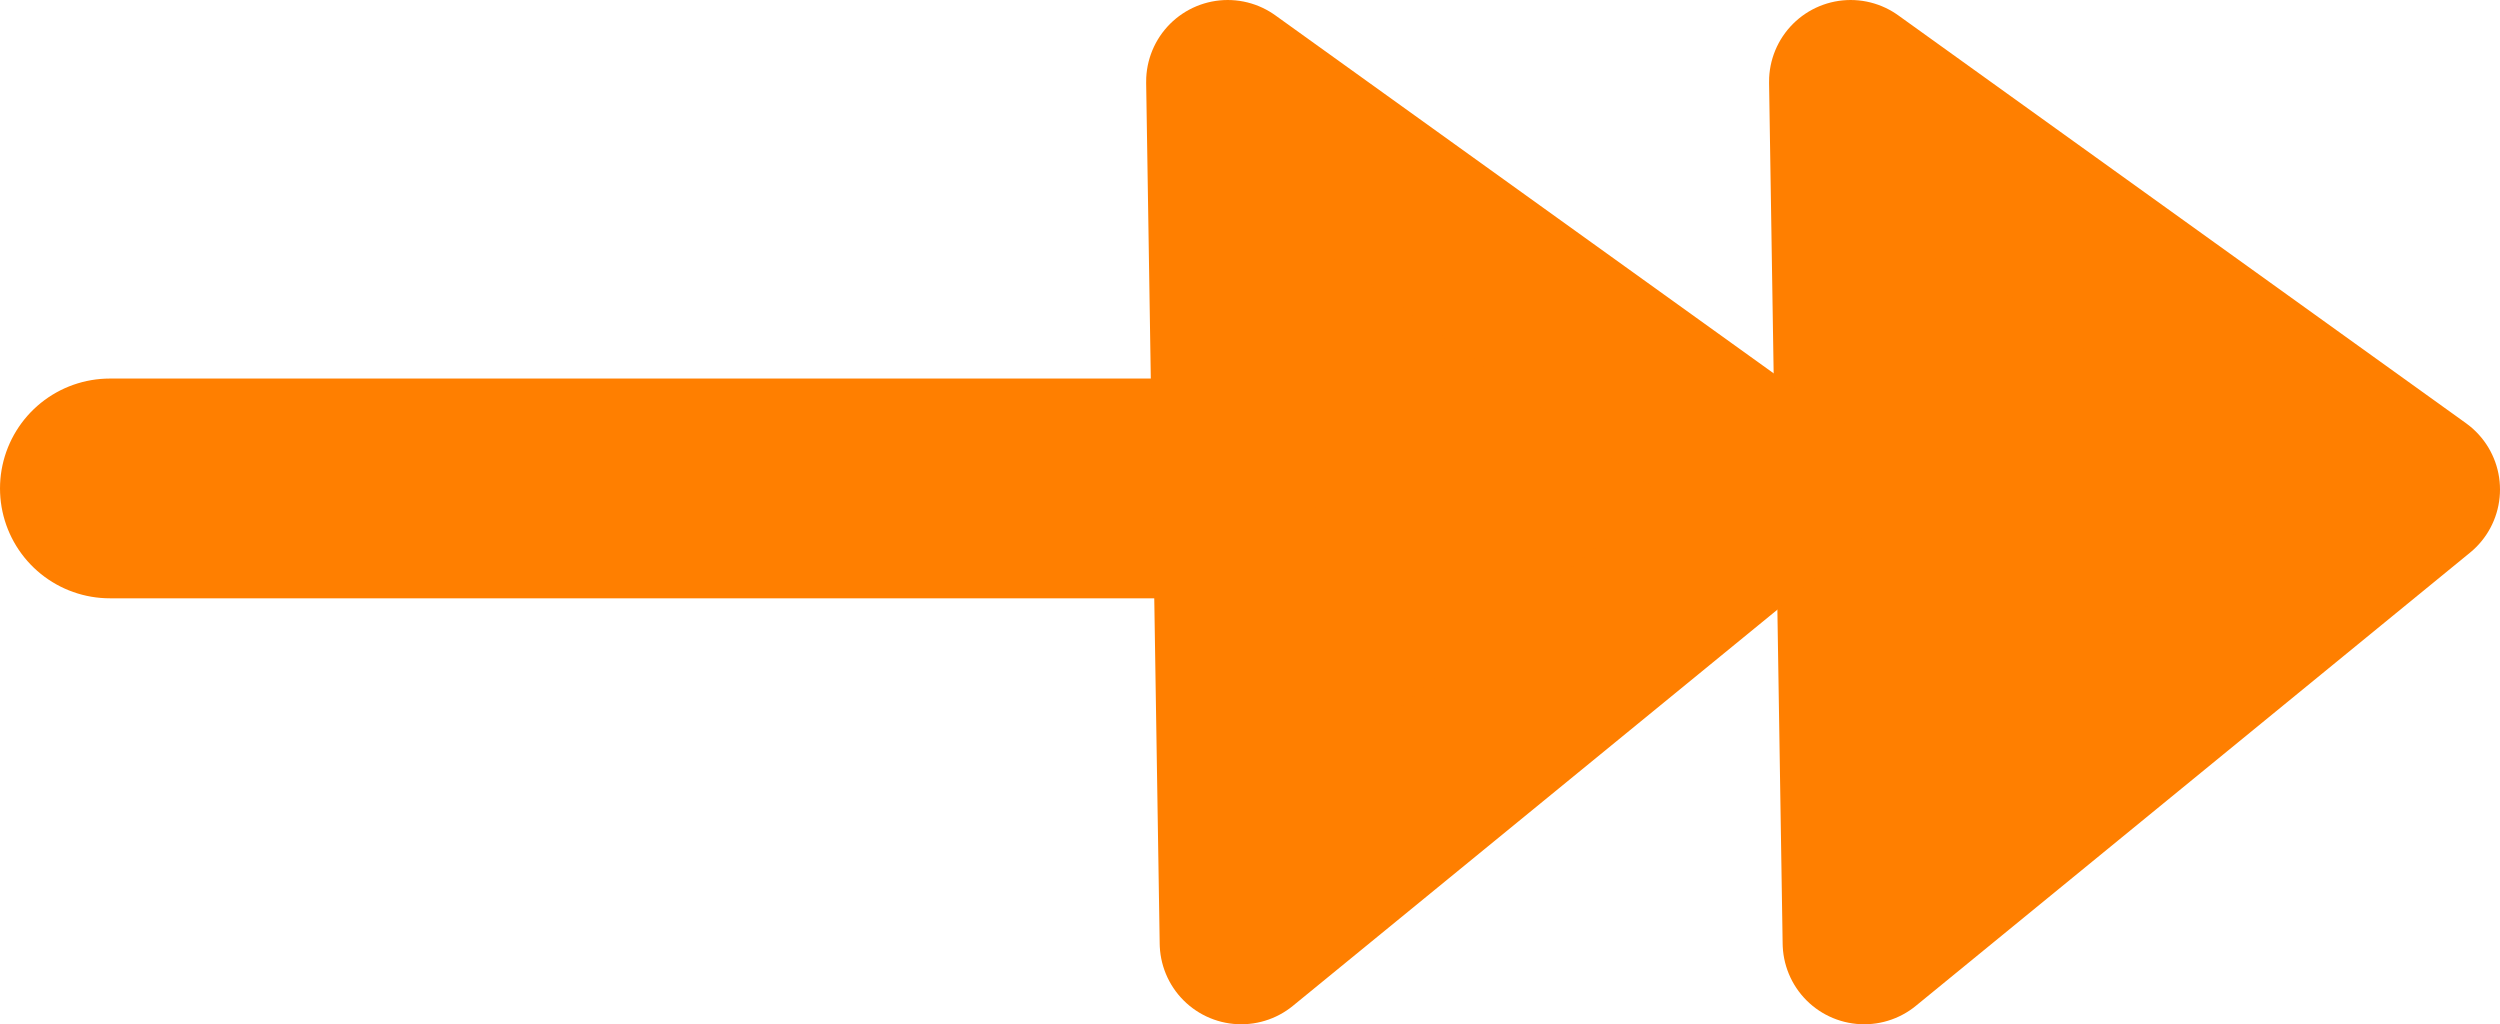 <?xml version="1.0" encoding="UTF-8" standalone="no"?>
<svg
   xmlns:dc="http://purl.org/dc/elements/1.1/"
   xmlns:cc="http://creativecommons.org/ns#"
   xmlns:rdf="http://www.w3.org/1999/02/22-rdf-syntax-ns#"
   xmlns:svg="http://www.w3.org/2000/svg"
   xmlns="http://www.w3.org/2000/svg"
   xmlns:sodipodi="http://sodipodi.sourceforge.net/DTD/sodipodi-0.dtd"
   xmlns:inkscape="http://www.inkscape.org/namespaces/inkscape"
   width="56.882"
   height="23.306"
   id="svg3784"
   version="1.1"
   inkscape:version="0.48.1 r9760"
   sodipodi:docname="expedite.svg">
  <defs
     id="defs3797" />
  <sodipodi:namedview
     pagecolor="#ffffff"
     bordercolor="#666666"
     borderopacity="1"
     objecttolerance="10"
     gridtolerance="10"
     guidetolerance="10"
     inkscape:pageopacity="0"
     inkscape:pageshadow="2"
     inkscape:window-width="640"
     inkscape:window-height="480"
     id="namedview3795"
     showgrid="false"
     fit-margin-top="0"
     fit-margin-left="0"
     fit-margin-right="0"
     fit-margin-bottom="0"
     inkscape:zoom="4.9333333"
     inkscape:cx="28.41858"
     inkscape:cy="15.732466"
     inkscape:window-x="0"
     inkscape:window-y="1"
     inkscape:window-maximized="0"
     inkscape:current-layer="svg3784" />
  <title
     id="title3786">Arrow</title>
  <g
     id="g3788"
     transform="translate(-1.581,-20.096)">
    <title
       id="title3790">Layer 1</title>
    <path
       id="path831"
       d="m 55.186,31.209 -51.105,0"
       inkscape:connector-curvature="0"
       style="fill:#ff7f00;fill-rule:evenodd;stroke:#ff7f00;stroke-width:5;stroke-linecap:round;stroke-linejoin:round" />
    <path
       id="path869"
       d="M 43.688,21.952 56.607,31.233 43.997,41.545 43.688,21.952 z"
       inkscape:connector-curvature="0"
       style="fill:#ff7f00;fill-rule:evenodd;stroke:#ff7f00;stroke-width:3.712;stroke-linecap:round;stroke-linejoin:round" />
    <path
       id="path832"
       d="M 29.515,21.952 42.434,31.233 29.823,41.545 29.515,21.952 z"
       inkscape:connector-curvature="0"
       style="fill:#ff7f00;fill-rule:evenodd;stroke:#ff7f00;stroke-width:3.712;stroke-linecap:round;stroke-linejoin:round" />
  </g>
</svg>
